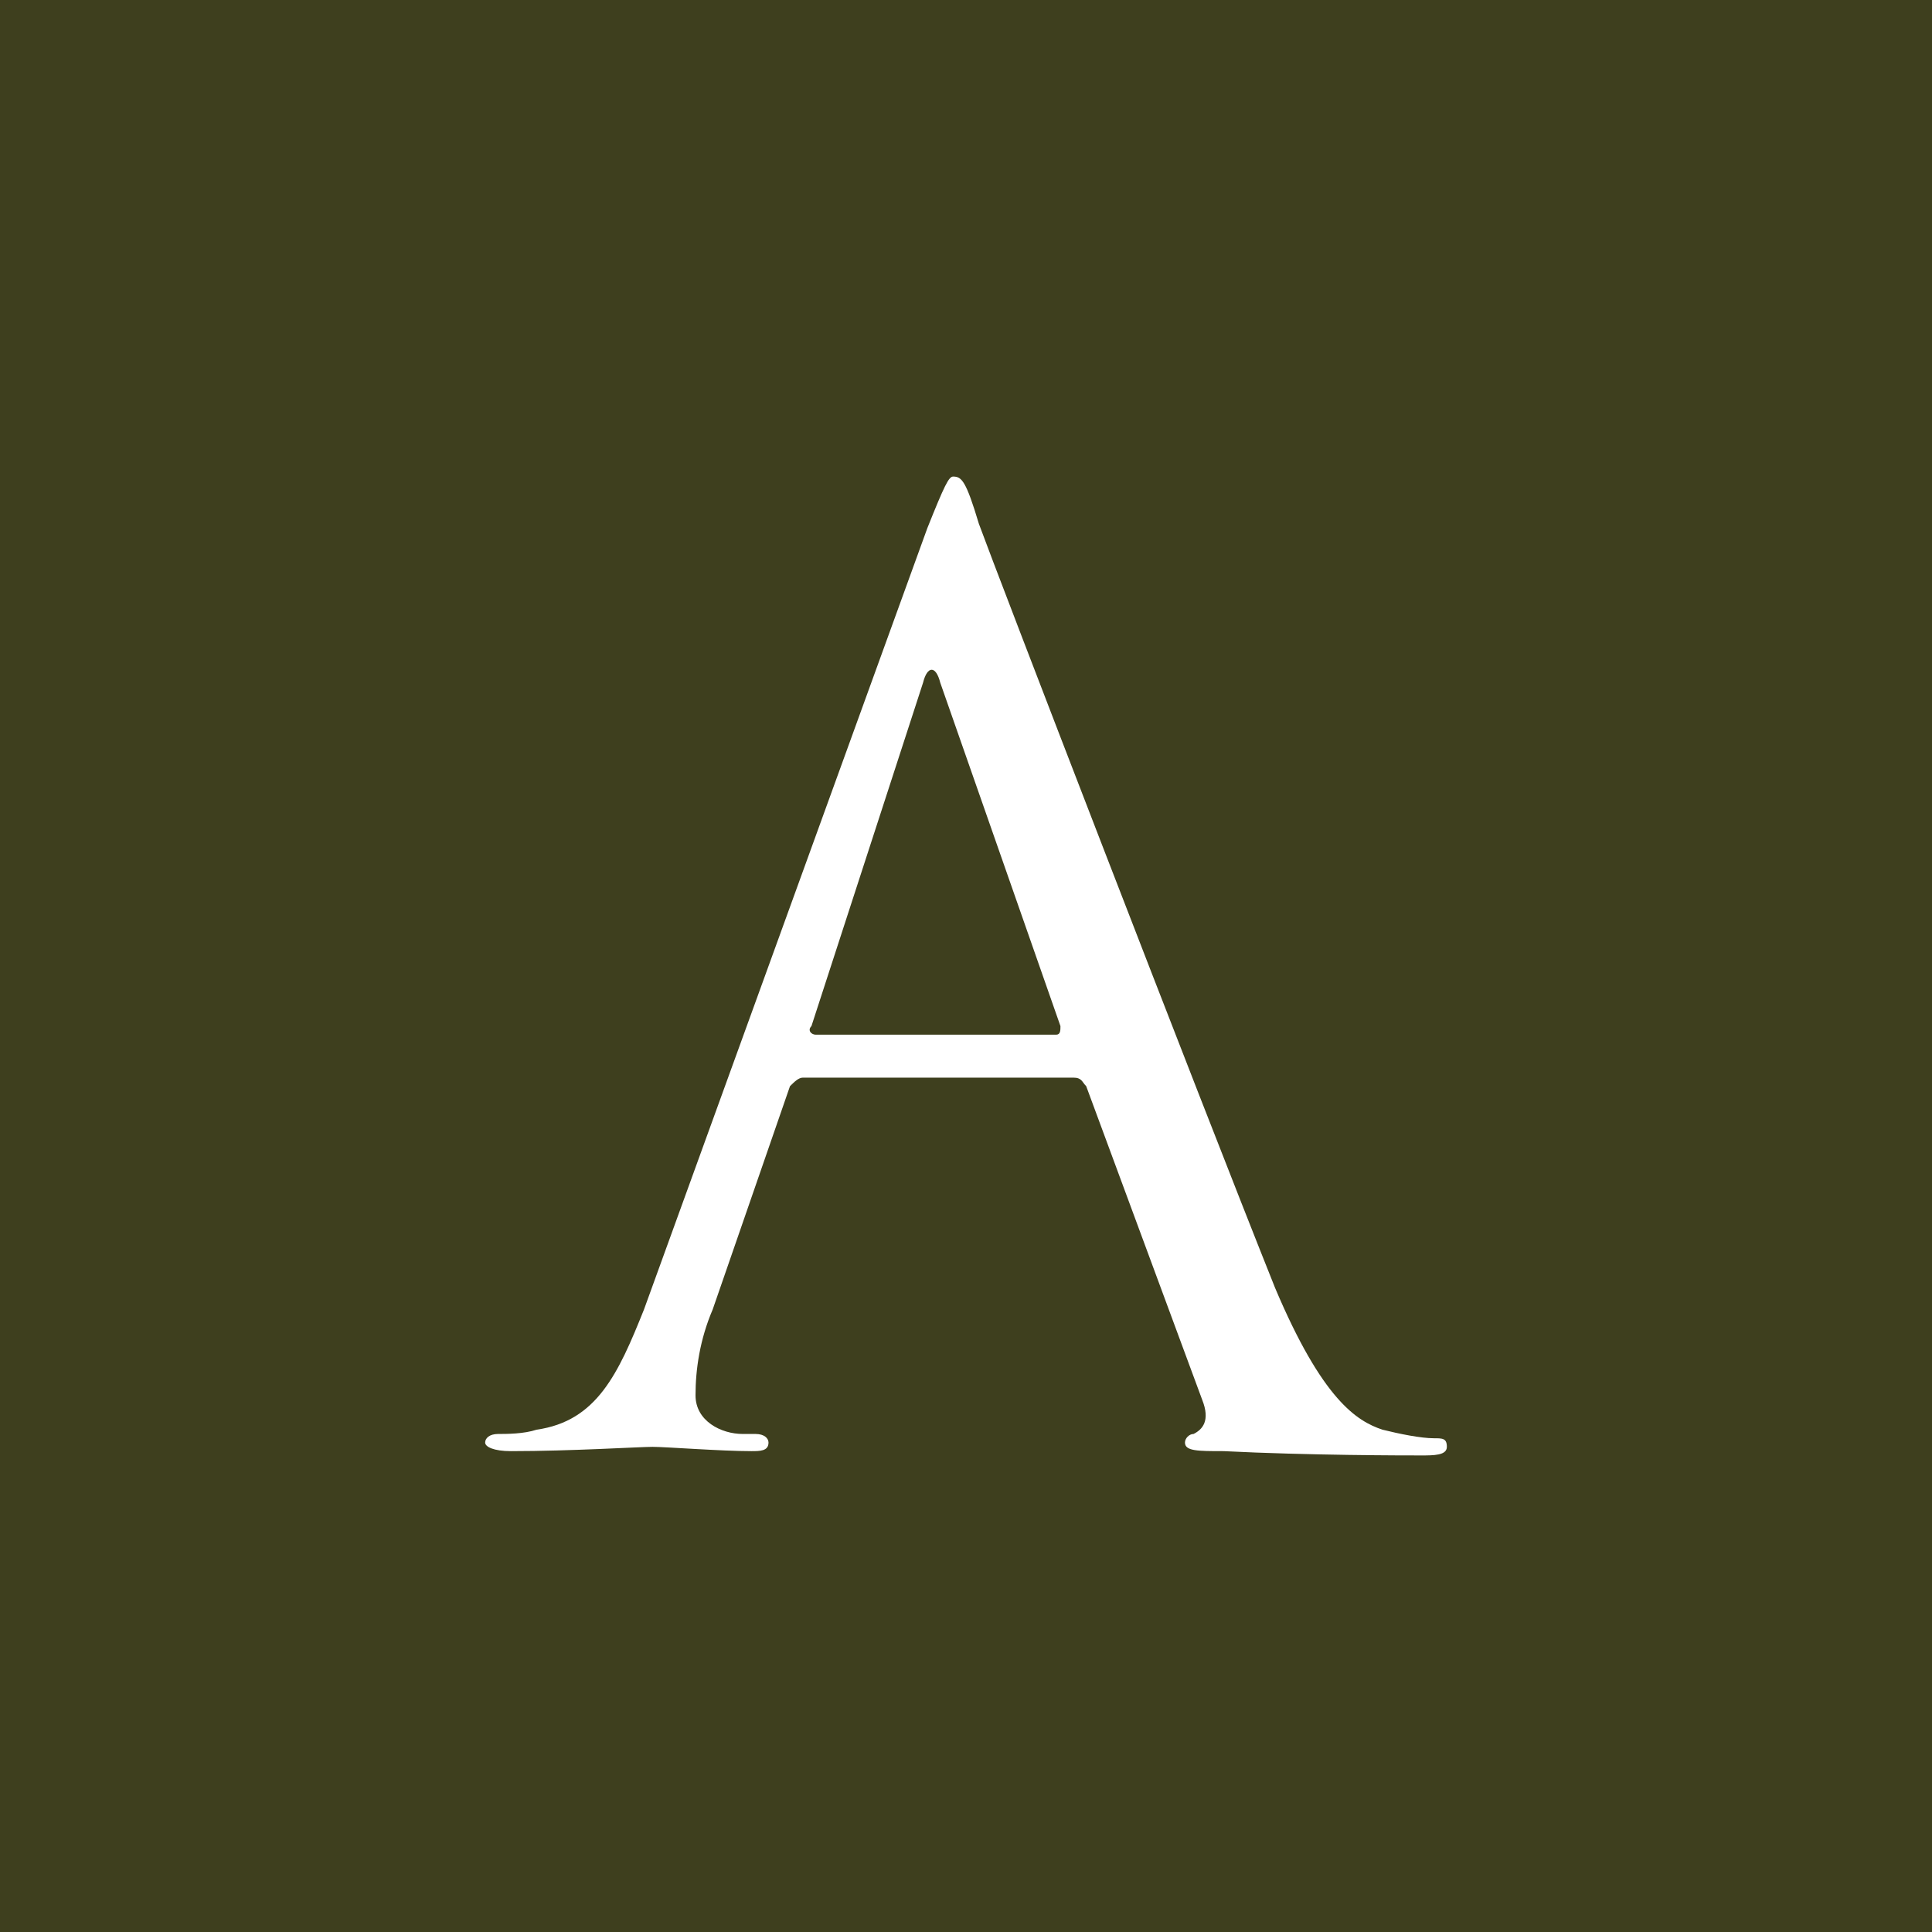 <svg xmlns="http://www.w3.org/2000/svg" xmlns:xlink="http://www.w3.org/1999/xlink" viewBox="0 0 45 45">
	<style type="text/css">  
	.st0{fill:#3E3F1E;}
	.st1{fill:#FFFFFF;}
</style>
<g>
	<rect class="st0" width="45" height="45"/>
</g>
<g>
	<path class="st1" d="M21.6 12.3c0.4-1 0.5-1.2 0.6-1.2 0.2 0 0.3 0.1 0.6 1.1 0.4 1.1 5.1 13.3 6.9 17.8 1.1 2.6 1.9 3.1 2.5 3.3 0.4 0.1 0.9 0.2 1.2 0.2 0.2 0 0.3 0 0.3 0.2 0 0.2-0.3 0.2-0.6 0.2 -0.4 0-2.6 0-4.6-0.1 -0.6 0-0.9 0-0.9-0.2 0-0.1 0.1-0.2 0.2-0.2 0.2-0.1 0.4-0.3 0.2-0.8l-2.7-7.3c-0.1-0.1-0.1-0.2-0.3-0.2h-6.3c-0.1 0-0.2 0.1-0.3 0.2l-1.8 5.2c-0.3 0.7-0.4 1.4-0.4 2 0 0.6 0.6 0.9 1.1 0.9h0.3c0.2 0 0.3 0.1 0.3 0.2 0 0.2-0.2 0.2-0.4 0.2 -0.7 0-2-0.1-2.3-0.1 -0.3 0-1.9 0.1-3.3 0.1 -0.4 0-0.6-0.1-0.6-0.2 0-0.1 0.1-0.2 0.3-0.2 0.2 0 0.6 0 0.9-0.1 1.4-0.2 1.9-1.3 2.5-2.8L21.6 12.3zM24.6 24.1c0.1 0 0.1-0.1 0.1-0.2l-2.8-8c-0.1-0.4-0.3-0.4-0.4 0l-2.6 8c-0.1 0.1 0 0.2 0.1 0.2H24.6z"/>
</g>
</svg>